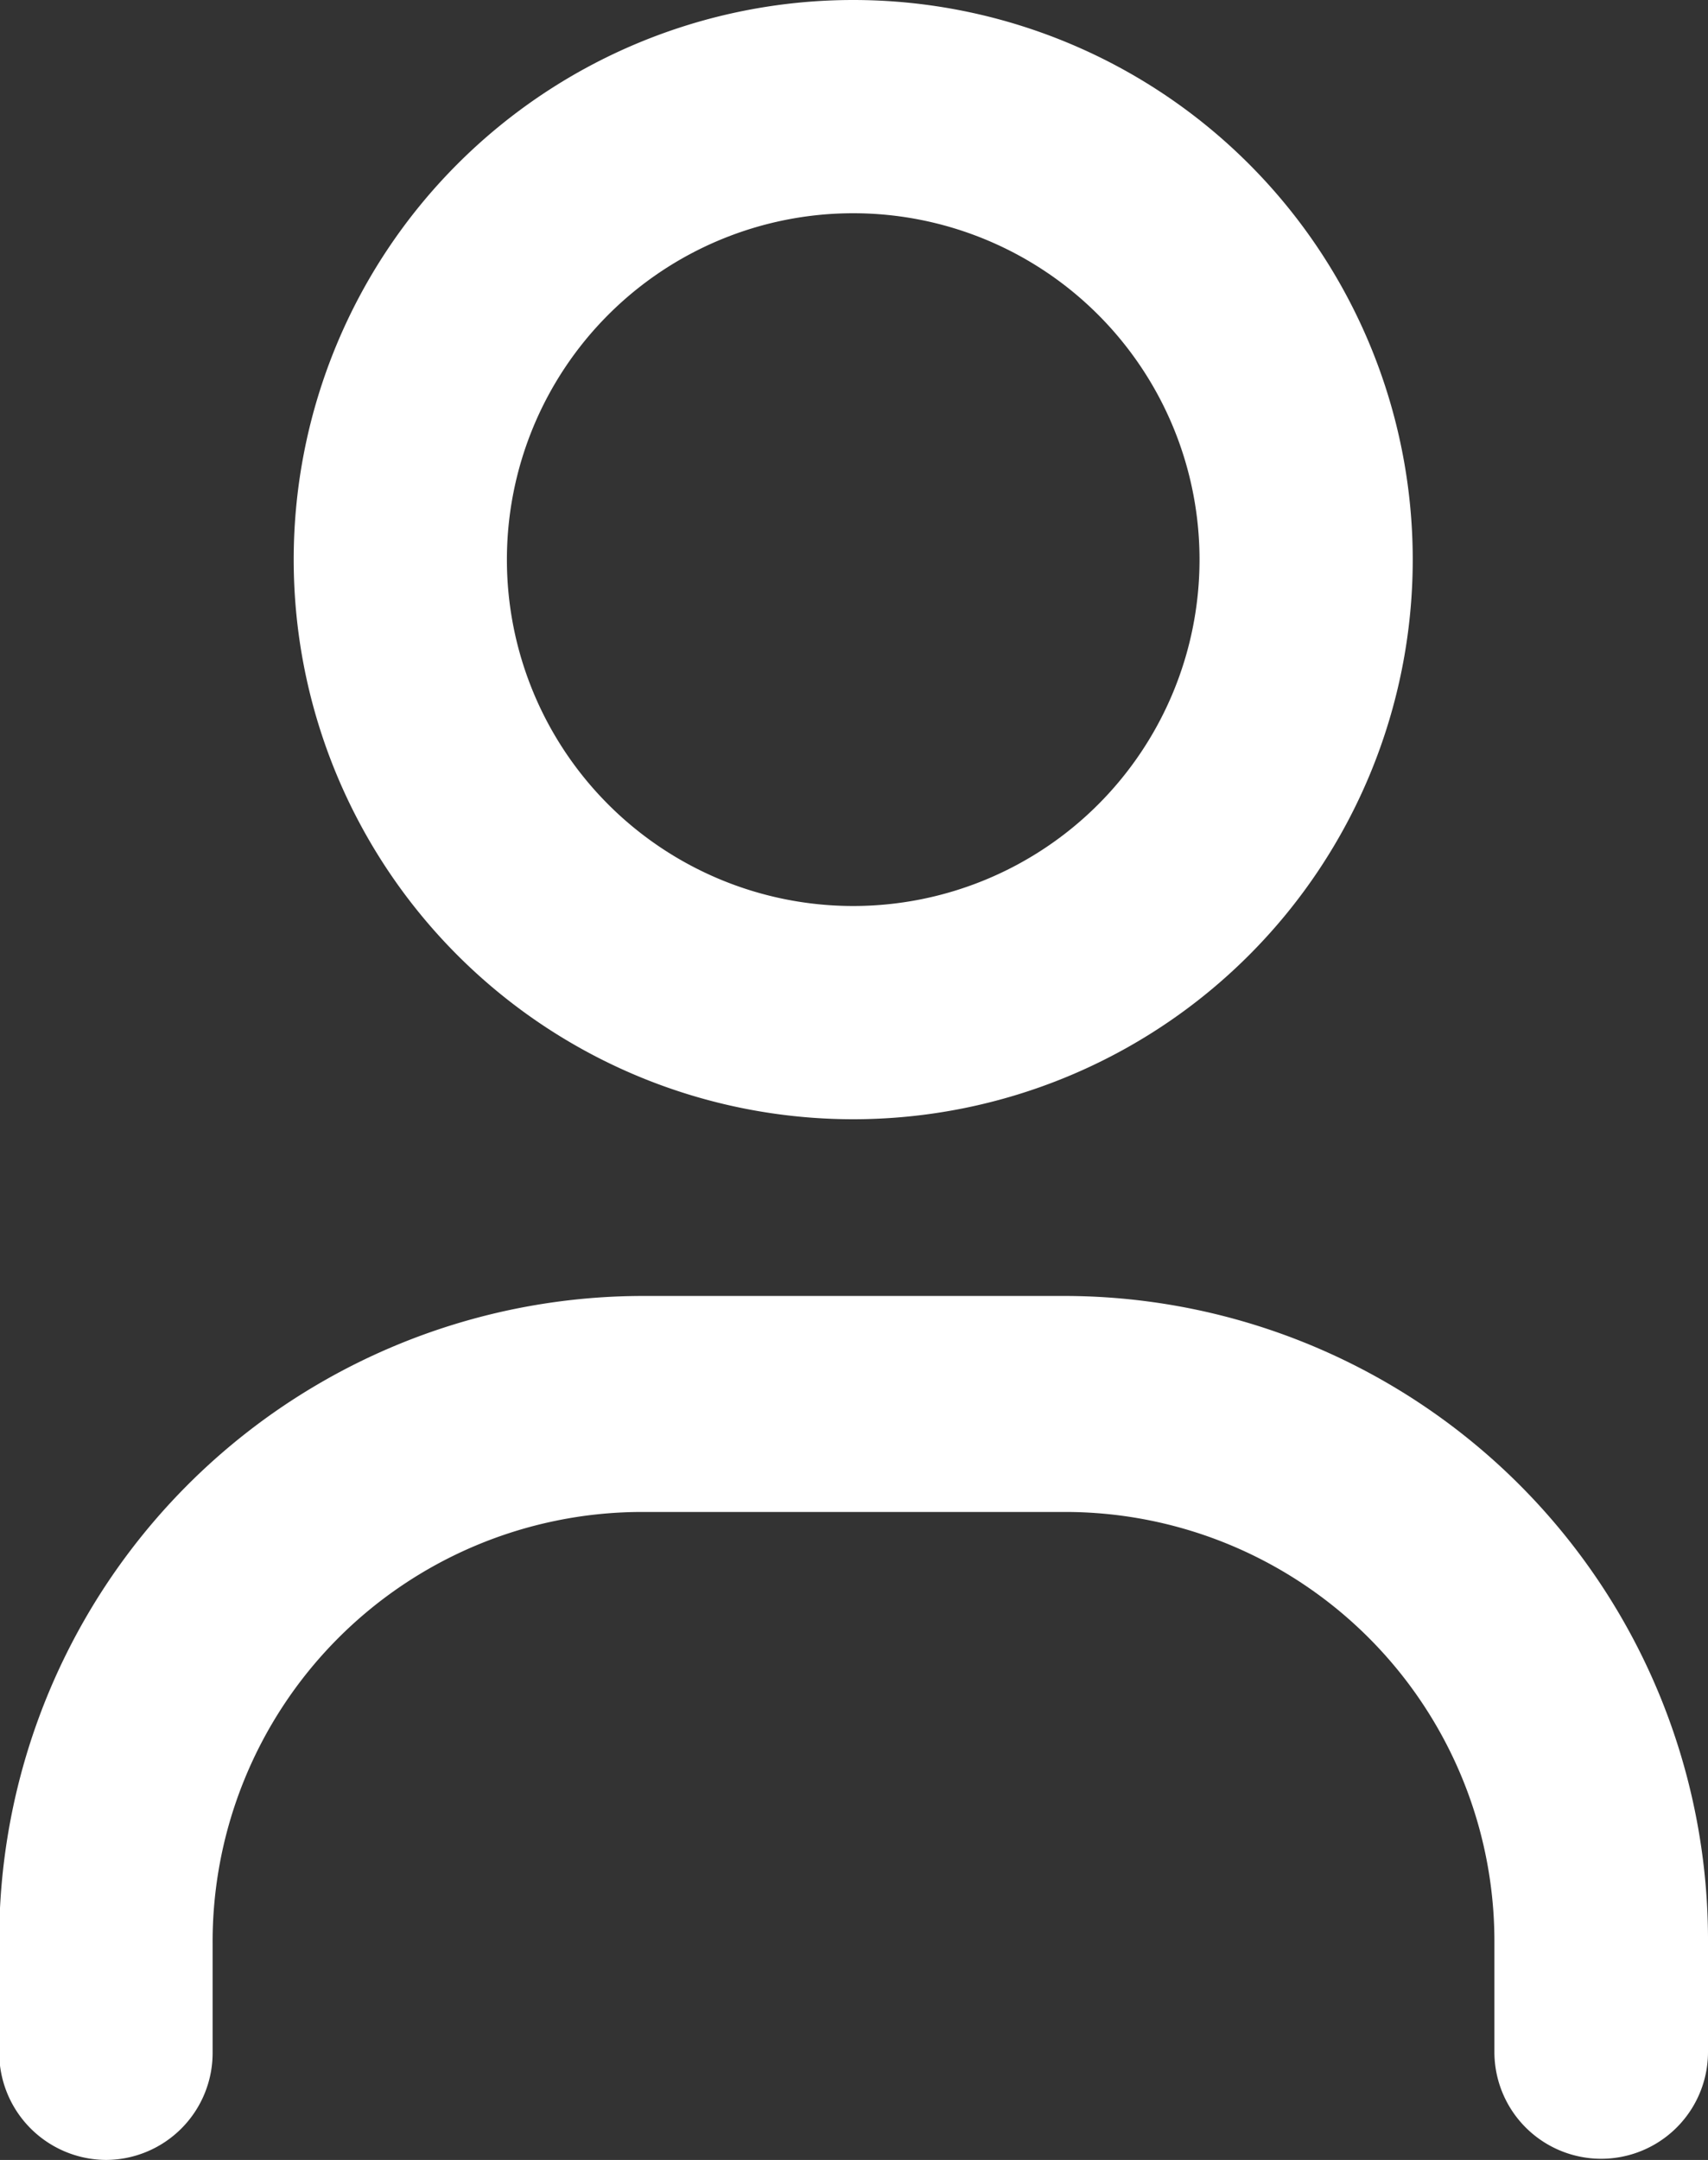<svg id="Calque_1" data-name="Calque 1" xmlns="http://www.w3.org/2000/svg" viewBox="0 0 87 110">
  <rect x="0" y="0" width="87" height="110" fill="#333333" stroke="none"/>
  <defs>
    <style>
      .cls-1 {
        fill: #fff;
      }
    </style>
  </defs>
  <title>center</title>
  <path class="cls-1" d="M122.5,114A28.5,28.5,0,1,0,94,85.5,28.5,28.5,0,0,0,122.5,114Zm0-46.14A17.64,17.64,0,1,1,104.86,85.5h0A17.64,17.64,0,0,1,122.5,67.86ZM84.44,167a5.45,5.45,0,0,0,5.43-5.49h0V156a21.89,21.89,0,0,1,21.76-22h21.78a21.87,21.87,0,0,1,21.75,22h0v5.5a5.44,5.44,0,0,0,10.88,0V156a32.81,32.81,0,0,0-32.62-33H111.66A32.81,32.81,0,0,0,79,156h0v5.5a5.47,5.47,0,0,0,5.44,5.5h0Z" transform="translate(-79.04 -57)"/>
</svg>
